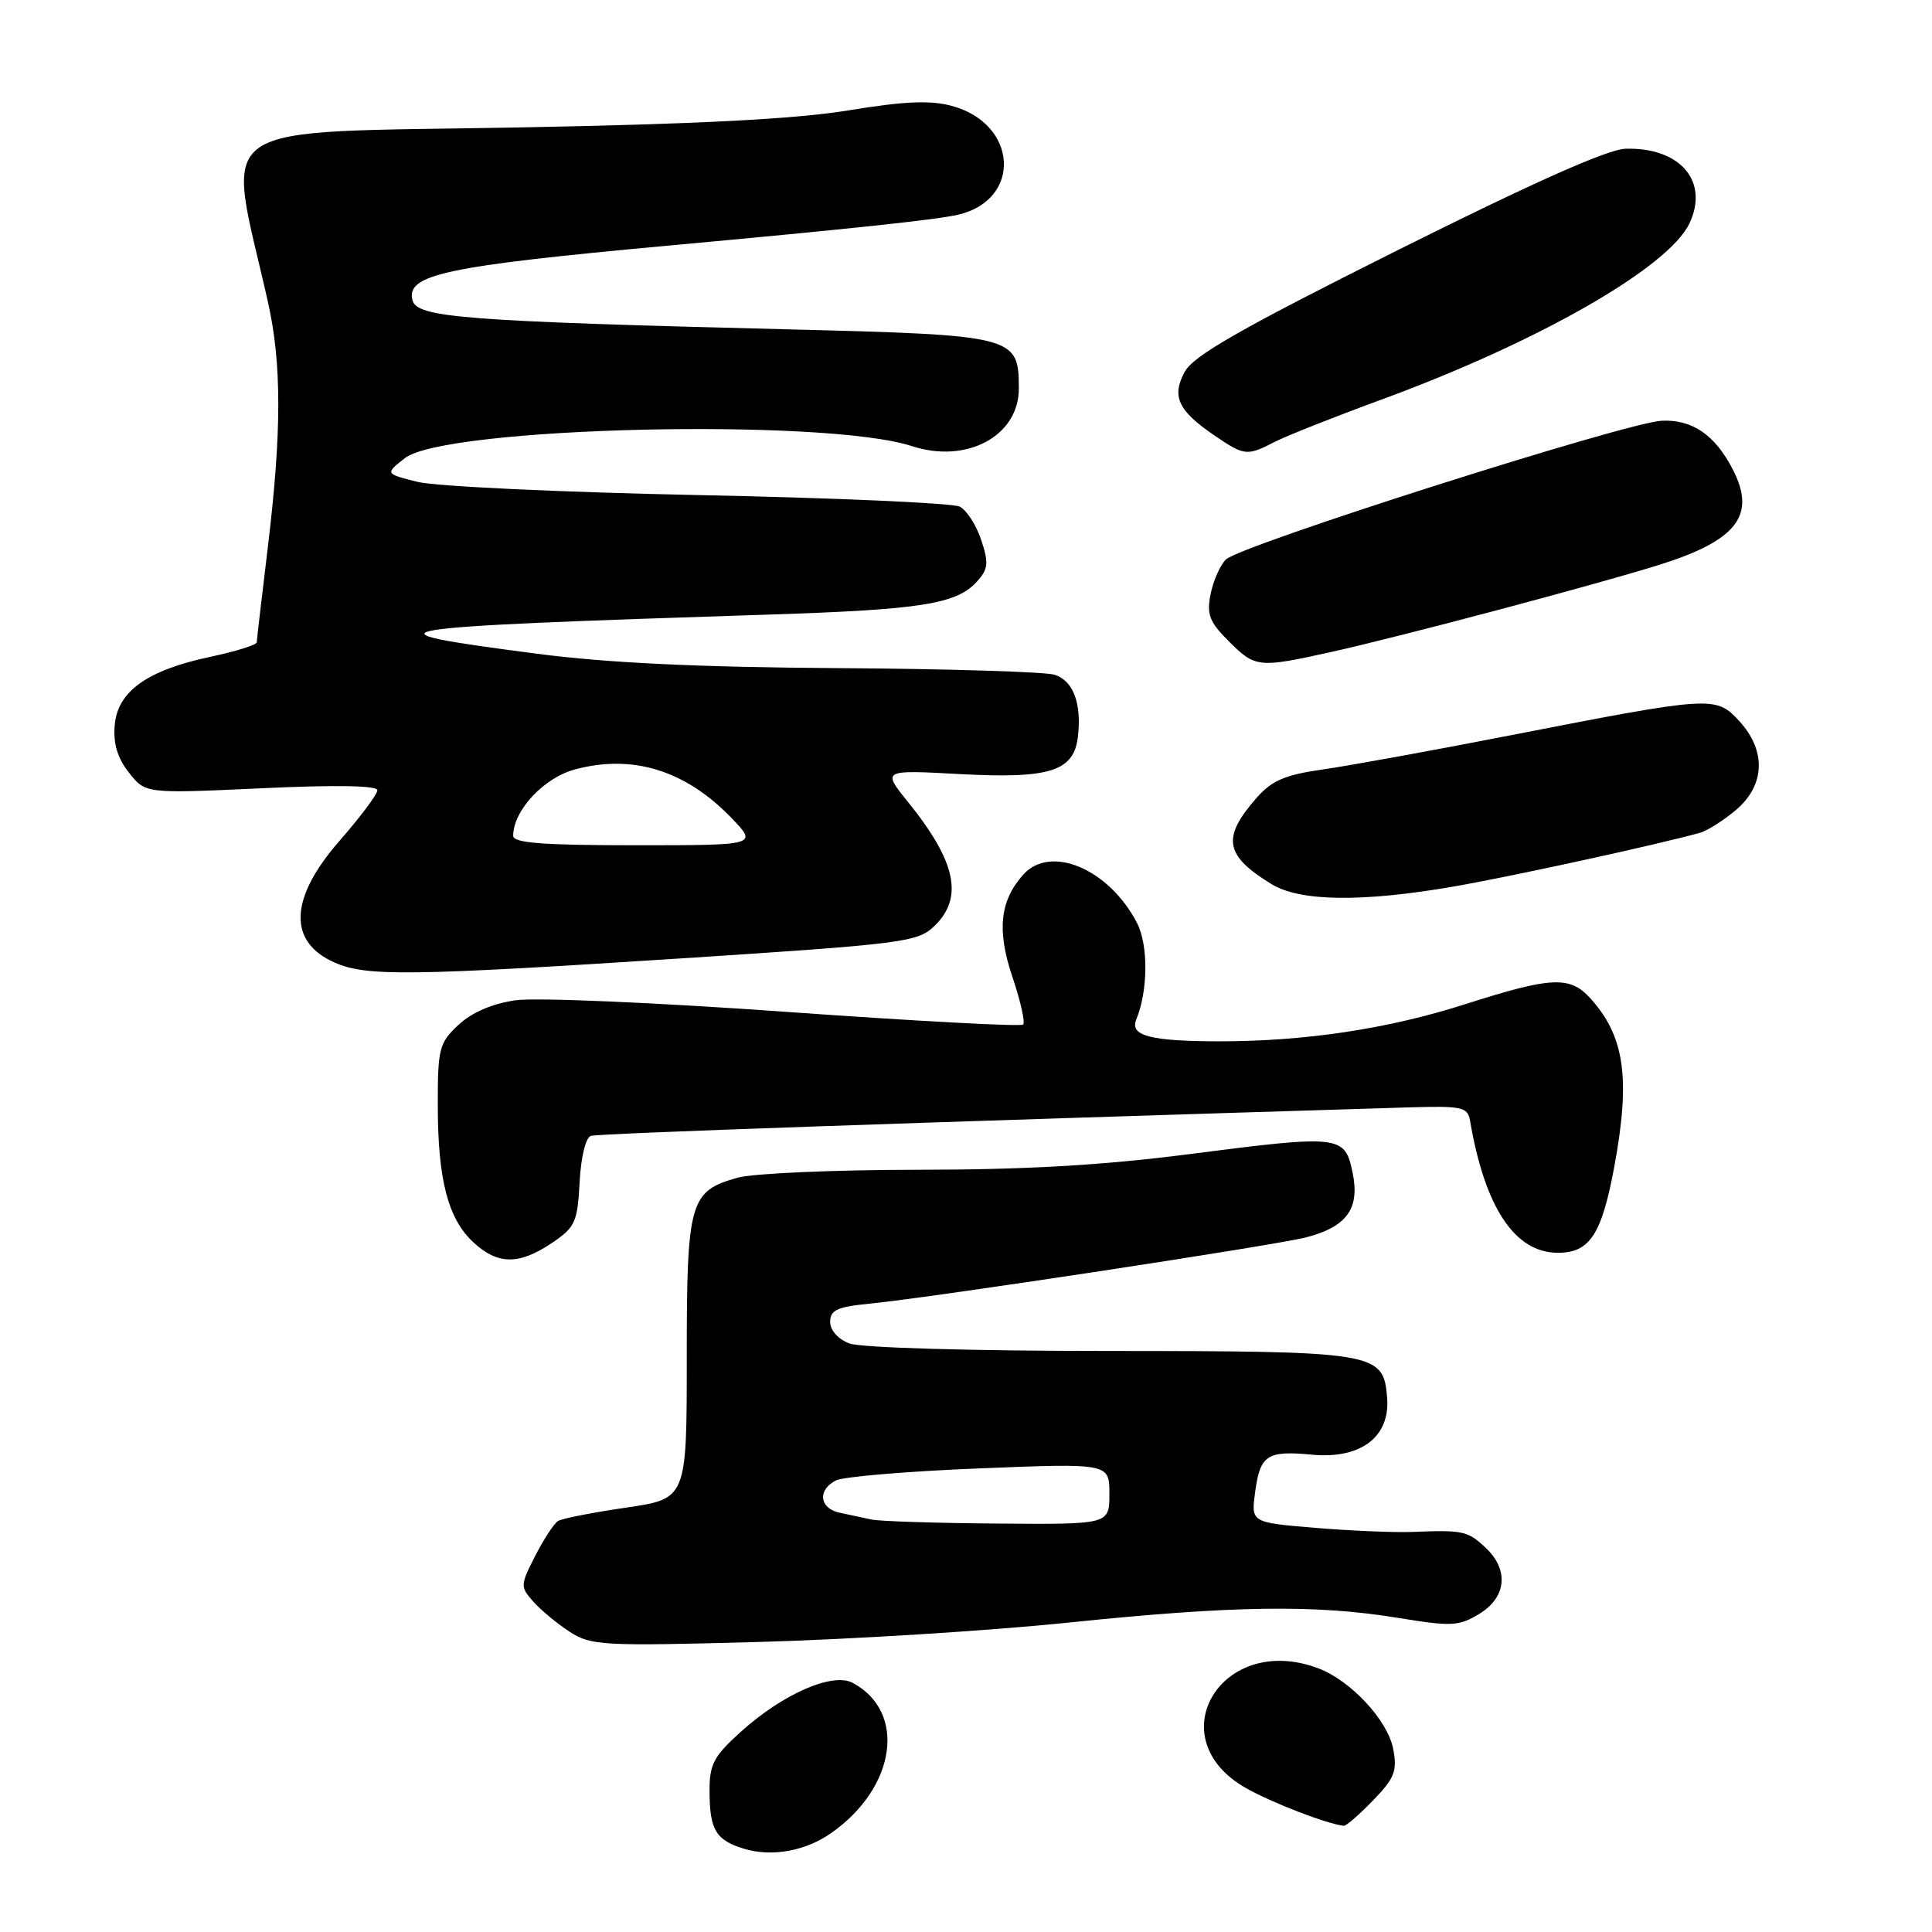 <?xml version="1.0" encoding="UTF-8" standalone="no"?>
<!DOCTYPE svg PUBLIC "-//W3C//DTD SVG 1.1//EN" "http://www.w3.org/Graphics/SVG/1.1/DTD/svg11.dtd" >
<svg xmlns="http://www.w3.org/2000/svg" xmlns:xlink="http://www.w3.org/1999/xlink" version="1.1" viewBox="0 0 256 256">
 <g >
 <path fill="currentColor"
d=" M 110.21 242.84 C 118.75 236.80 120.15 226.83 112.99 222.99 C 110.31 221.56 103.72 224.45 98.13 229.50 C 94.55 232.74 94.00 233.78 94.02 237.37 C 94.03 242.47 94.86 243.84 98.59 244.97 C 102.30 246.09 106.76 245.28 110.21 242.84 Z  M 181.93 238.57 C 184.79 235.62 185.16 234.68 184.61 231.76 C 183.90 227.97 179.00 222.69 174.68 221.06 C 161.84 216.22 153.37 230.35 165.15 236.96 C 168.58 238.89 175.76 241.66 178.05 241.93 C 178.36 241.97 180.10 240.46 181.93 238.57 Z  M 141.50 215.01 C 163.40 212.74 174.33 212.59 185.27 214.38 C 192.36 215.54 193.30 215.49 196.02 213.84 C 199.64 211.64 199.97 207.98 196.81 205.04 C 194.47 202.85 193.84 202.72 187.15 202.99 C 184.76 203.08 178.97 202.84 174.29 202.45 C 165.77 201.74 165.77 201.74 166.31 197.73 C 166.97 192.79 167.88 192.19 173.81 192.75 C 180.32 193.37 184.24 190.39 183.80 185.16 C 183.30 179.17 182.46 179.03 146.82 179.01 C 128.69 179.01 114.03 178.58 112.57 178.02 C 111.05 177.45 110.00 176.27 110.00 175.15 C 110.00 173.59 110.94 173.16 115.25 172.74 C 123.35 171.95 169.05 165.01 173.09 163.95 C 178.49 162.54 180.20 160.14 179.23 155.40 C 178.19 150.40 177.68 150.34 157.43 152.95 C 146.07 154.41 135.76 155.00 121.50 155.00 C 110.50 155.01 99.83 155.48 97.78 156.04 C 91.37 157.83 91.00 159.12 91.00 180.02 C 91.00 198.59 91.00 198.59 82.95 199.77 C 78.53 200.41 74.47 201.21 73.94 201.54 C 73.41 201.87 72.05 203.95 70.92 206.16 C 68.93 210.06 68.92 210.25 70.68 212.24 C 71.68 213.36 73.85 215.16 75.50 216.23 C 78.32 218.05 79.85 218.13 100.50 217.57 C 112.60 217.24 131.05 216.09 141.50 215.01 Z  M 73.10 164.72 C 76.22 162.62 76.52 161.96 76.80 156.66 C 76.98 153.31 77.60 150.73 78.30 150.51 C 79.27 150.19 121.36 148.73 186.47 146.74 C 193.76 146.52 194.47 146.67 194.79 148.50 C 196.75 160.02 200.72 166.00 206.43 166.00 C 210.65 166.00 212.24 163.58 213.91 154.55 C 216.07 142.83 215.27 137.27 210.70 132.25 C 208.00 129.29 205.56 129.41 194.12 133.07 C 183.93 136.33 172.94 137.99 161.50 137.98 C 152.46 137.97 149.68 137.24 150.55 135.12 C 152.13 131.29 152.18 125.24 150.65 122.28 C 146.97 115.17 139.24 111.87 135.62 115.86 C 132.48 119.33 132.06 123.26 134.16 129.48 C 135.23 132.64 135.86 135.47 135.57 135.76 C 135.28 136.05 121.12 135.29 104.10 134.07 C 86.86 132.84 71.02 132.16 68.33 132.54 C 65.21 132.99 62.53 134.14 60.75 135.80 C 58.19 138.20 58.00 138.93 58.01 146.44 C 58.01 156.31 59.36 161.50 62.73 164.62 C 65.94 167.60 68.77 167.63 73.10 164.72 Z  M 90.45 126.98 C 119.33 125.11 121.55 124.83 123.70 122.81 C 127.73 119.03 126.75 114.23 120.31 106.26 C 116.88 102.01 116.88 102.01 127.19 102.57 C 139.12 103.21 142.30 102.20 142.83 97.61 C 143.34 93.19 142.21 90.20 139.75 89.41 C 138.51 89.02 125.58 88.62 111.00 88.53 C 92.55 88.41 80.46 87.84 71.21 86.63 C 46.92 83.47 48.84 83.15 102.00 81.43 C 122.09 80.78 126.75 80.04 129.44 77.07 C 130.95 75.40 131.03 74.62 130.02 71.56 C 129.37 69.59 128.09 67.60 127.17 67.13 C 126.25 66.66 110.68 65.97 92.56 65.60 C 74.44 65.23 57.68 64.45 55.32 63.85 C 51.02 62.77 51.02 62.77 53.64 60.71 C 58.92 56.55 109.34 55.36 120.82 59.11 C 128.08 61.49 135.00 57.78 135.00 51.50 C 135.00 44.51 134.56 44.40 104.41 43.64 C 61.56 42.57 55.25 42.08 54.66 39.80 C 53.76 36.38 58.95 35.27 88.50 32.55 C 112.93 30.31 124.15 29.11 127.00 28.44 C 135.47 26.43 134.86 16.38 126.11 14.03 C 123.25 13.26 119.83 13.41 112.40 14.63 C 105.44 15.77 92.58 16.44 69.11 16.88 C 26.80 17.67 29.98 15.48 35.50 40.00 C 37.34 48.18 37.33 57.22 35.49 72.50 C 34.69 79.10 34.03 84.78 34.02 85.11 C 34.01 85.45 31.26 86.31 27.92 87.02 C 19.51 88.80 15.58 91.60 15.20 96.09 C 14.99 98.53 15.57 100.46 17.09 102.38 C 19.27 105.16 19.27 105.16 34.64 104.45 C 44.47 103.99 50.00 104.08 50.00 104.71 C 50.00 105.25 47.75 108.26 45.00 111.40 C 38.32 119.04 38.10 124.83 44.40 127.57 C 48.58 129.39 54.31 129.32 90.45 126.98 Z  M 192.62 117.47 C 200.19 116.16 219.53 111.94 225.26 110.35 C 226.22 110.08 228.36 108.73 230.01 107.34 C 233.90 104.06 234.07 99.45 230.44 95.52 C 227.34 92.18 226.93 92.21 200.00 97.46 C 189.82 99.45 178.70 101.47 175.27 101.96 C 170.31 102.66 168.53 103.42 166.55 105.67 C 161.85 111.00 162.25 113.34 168.50 117.16 C 172.27 119.46 180.46 119.57 192.62 117.47 Z  M 176.30 86.41 C 185.65 84.34 211.68 77.42 220.00 74.80 C 230.19 71.58 232.73 68.25 229.60 62.20 C 227.24 57.62 224.23 55.56 220.19 55.75 C 215.54 55.96 164.30 72.27 162.43 74.14 C 161.67 74.90 160.76 76.97 160.41 78.72 C 159.87 81.41 160.25 82.41 162.81 84.96 C 166.33 88.48 166.73 88.53 176.30 86.41 Z  M 168.87 58.57 C 170.39 57.78 176.78 55.25 183.07 52.94 C 203.81 45.33 221.02 35.49 223.84 29.64 C 226.52 24.06 222.65 19.50 215.40 19.71 C 213.04 19.77 203.17 24.17 185.20 33.15 C 164.43 43.54 158.17 47.11 157.00 49.24 C 155.20 52.53 156.08 54.41 160.99 57.75 C 164.88 60.40 165.25 60.44 168.87 58.57 Z  M 115.50 201.35 C 114.40 201.11 112.49 200.71 111.25 200.44 C 108.57 199.87 108.29 197.44 110.75 196.17 C 111.71 195.67 120.26 194.95 129.75 194.57 C 147.00 193.88 147.00 193.88 147.00 197.94 C 147.00 202.00 147.00 202.00 132.25 201.88 C 124.14 201.82 116.60 201.58 115.50 201.35 Z  M 68.00 110.75 C 68.01 107.40 72.04 103.07 76.16 101.96 C 83.84 99.89 90.84 102.07 96.95 108.41 C 100.39 112.00 100.39 112.00 84.20 112.00 C 71.90 112.00 68.00 111.70 68.00 110.75 Z "/>
</g>
</svg>